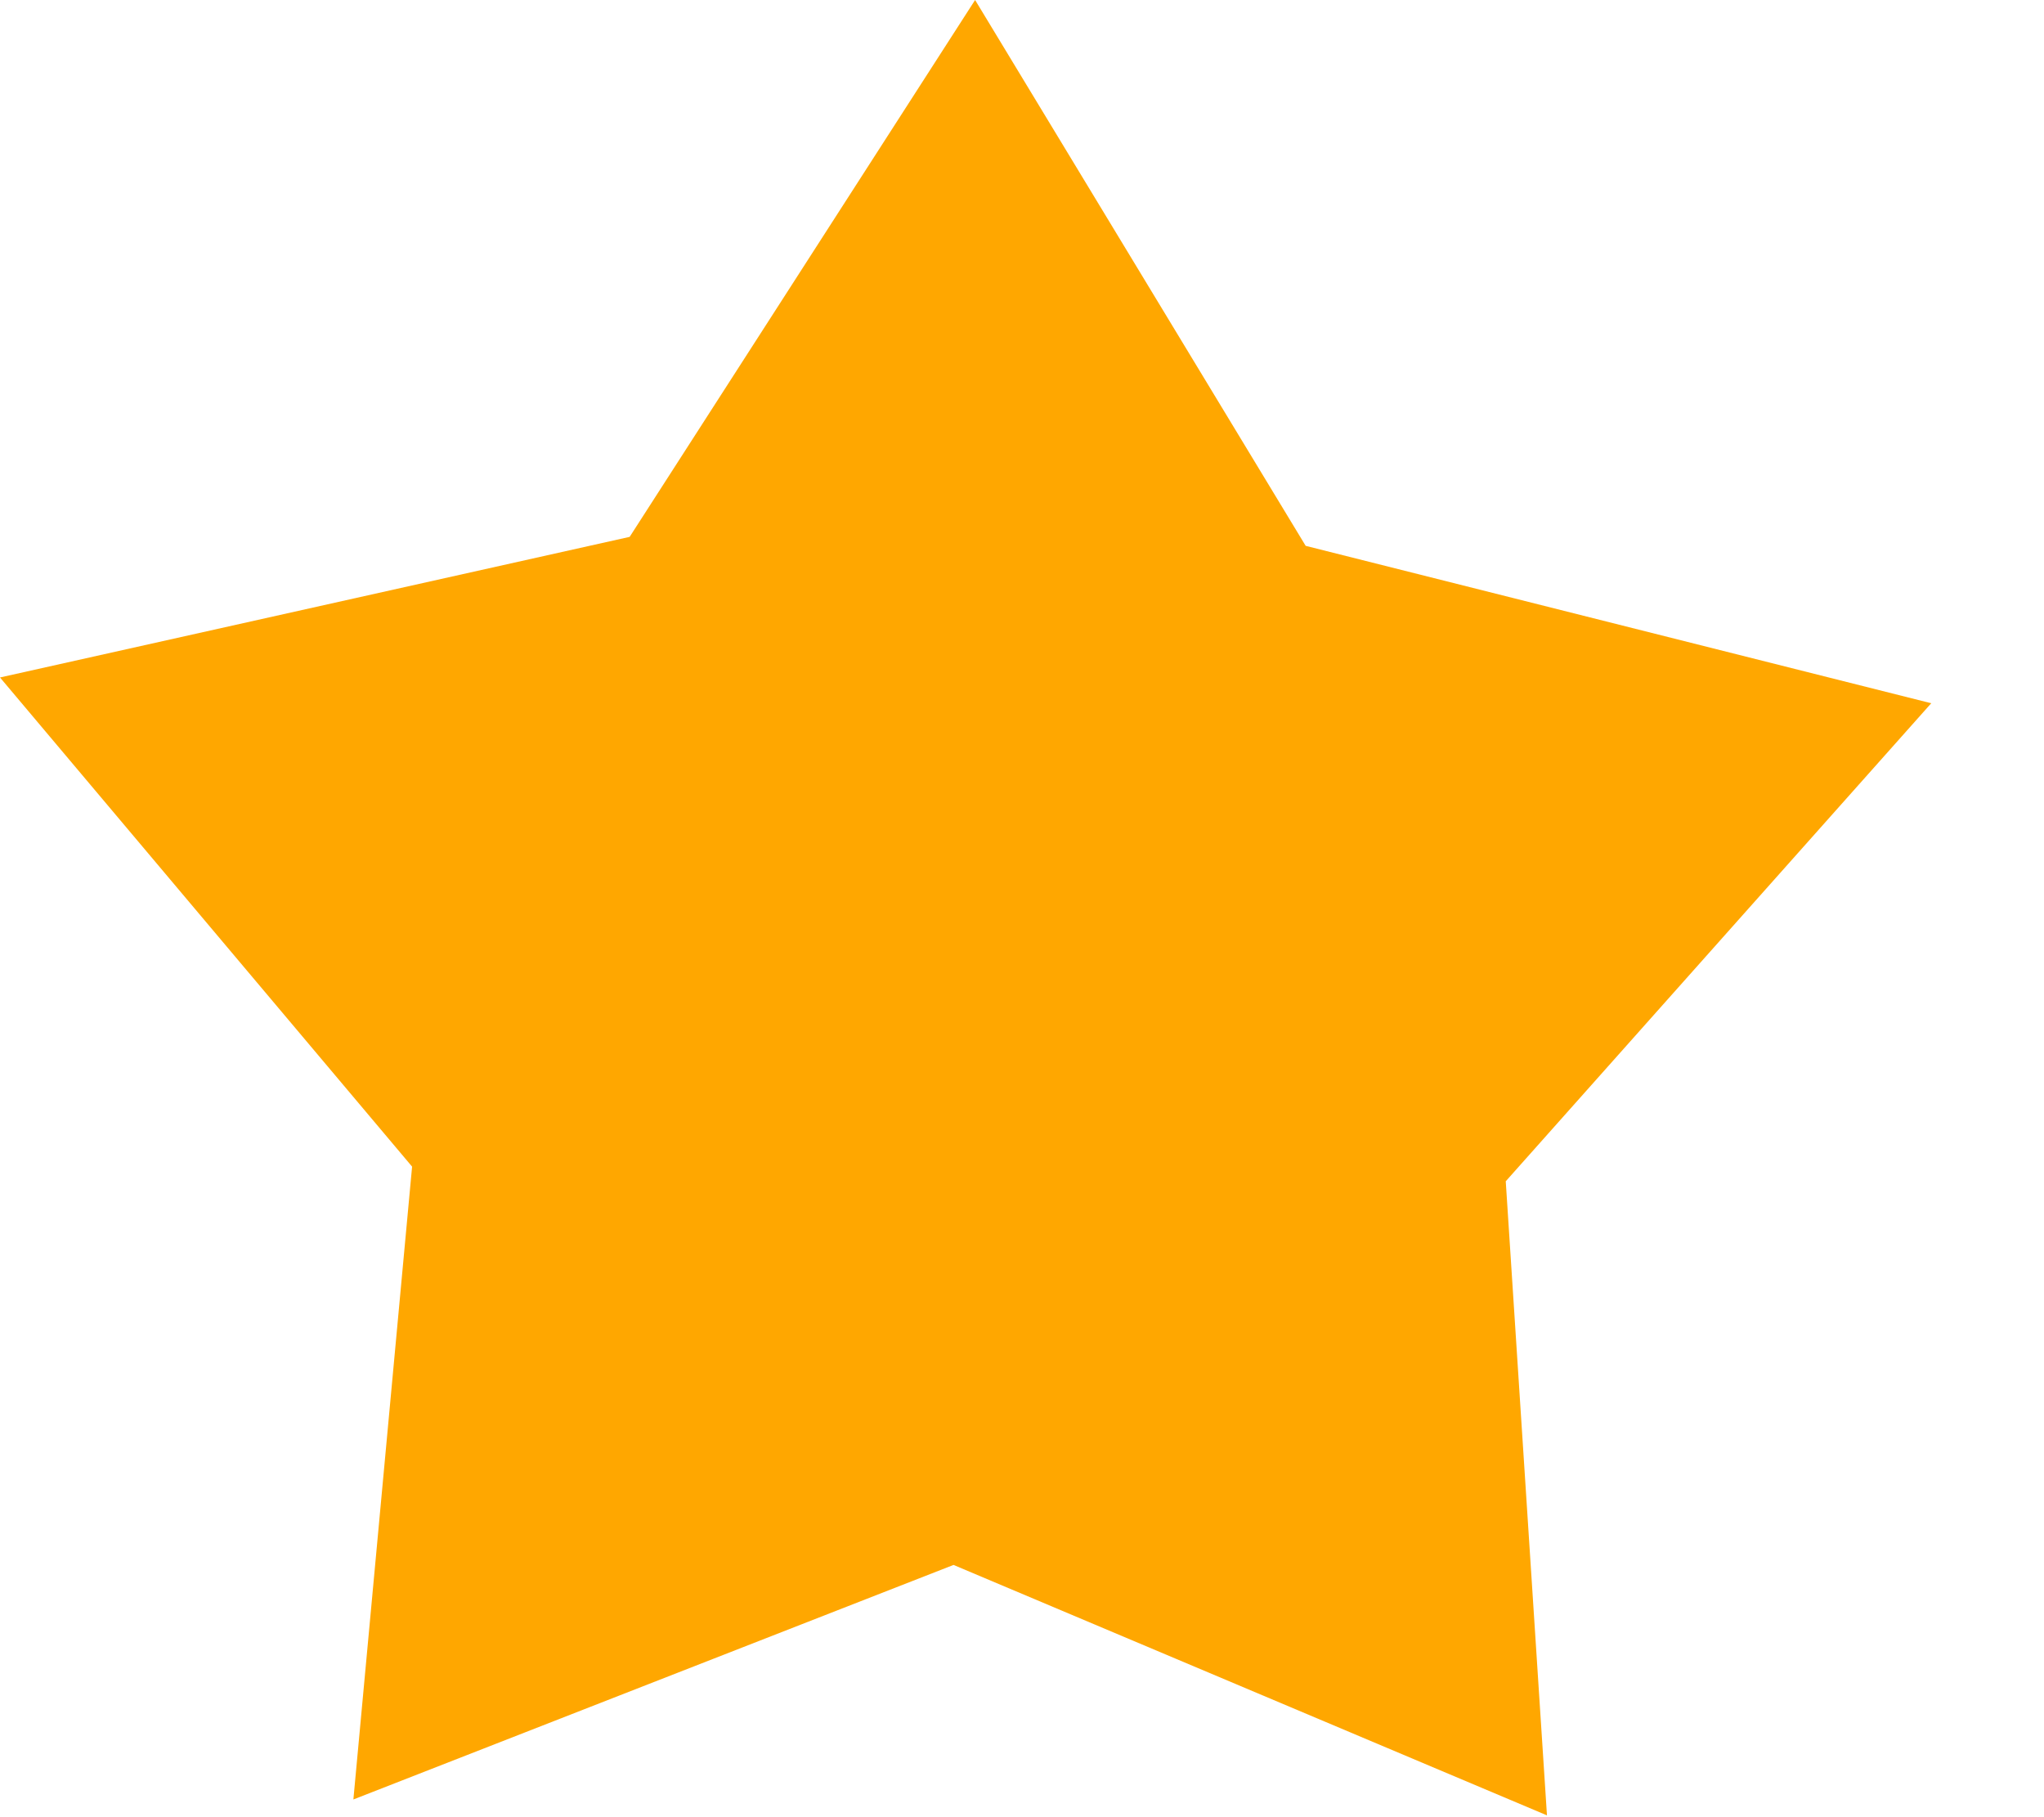 <?xml version="1.0" encoding="UTF-8" standalone="no"?>
<!DOCTYPE svg PUBLIC "-//W3C//DTD SVG 1.1//EN" "http://www.w3.org/Graphics/SVG/1.1/DTD/svg11.dtd">
<svg width="100%" height="100%" viewBox="0 0 18 16" version="1.1" xmlns="http://www.w3.org/2000/svg" xmlns:xlink="http://www.w3.org/1999/xlink" xml:space="preserve" xmlns:serif="http://www.serif.com/" style="fill-rule:evenodd;clip-rule:evenodd;stroke-linejoin:round;stroke-miterlimit:2;">
    <g transform="matrix(1,0,0,1,-692.997,-499.008)">
        <path id="Polygon-1-copy-2" serif:id="Polygon 1 copy 2" d="M706.62,514.992L701.394,512.787L696.109,514.852L696.626,509.28L692.997,504.973L698.542,503.735L701.584,499.008L704.495,503.814L710.004,505.2L706.257,509.409L706.62,514.992Z" style="fill:rgb(255,167,0);fill-rule:nonzero;"/>
    </g>
</svg>
